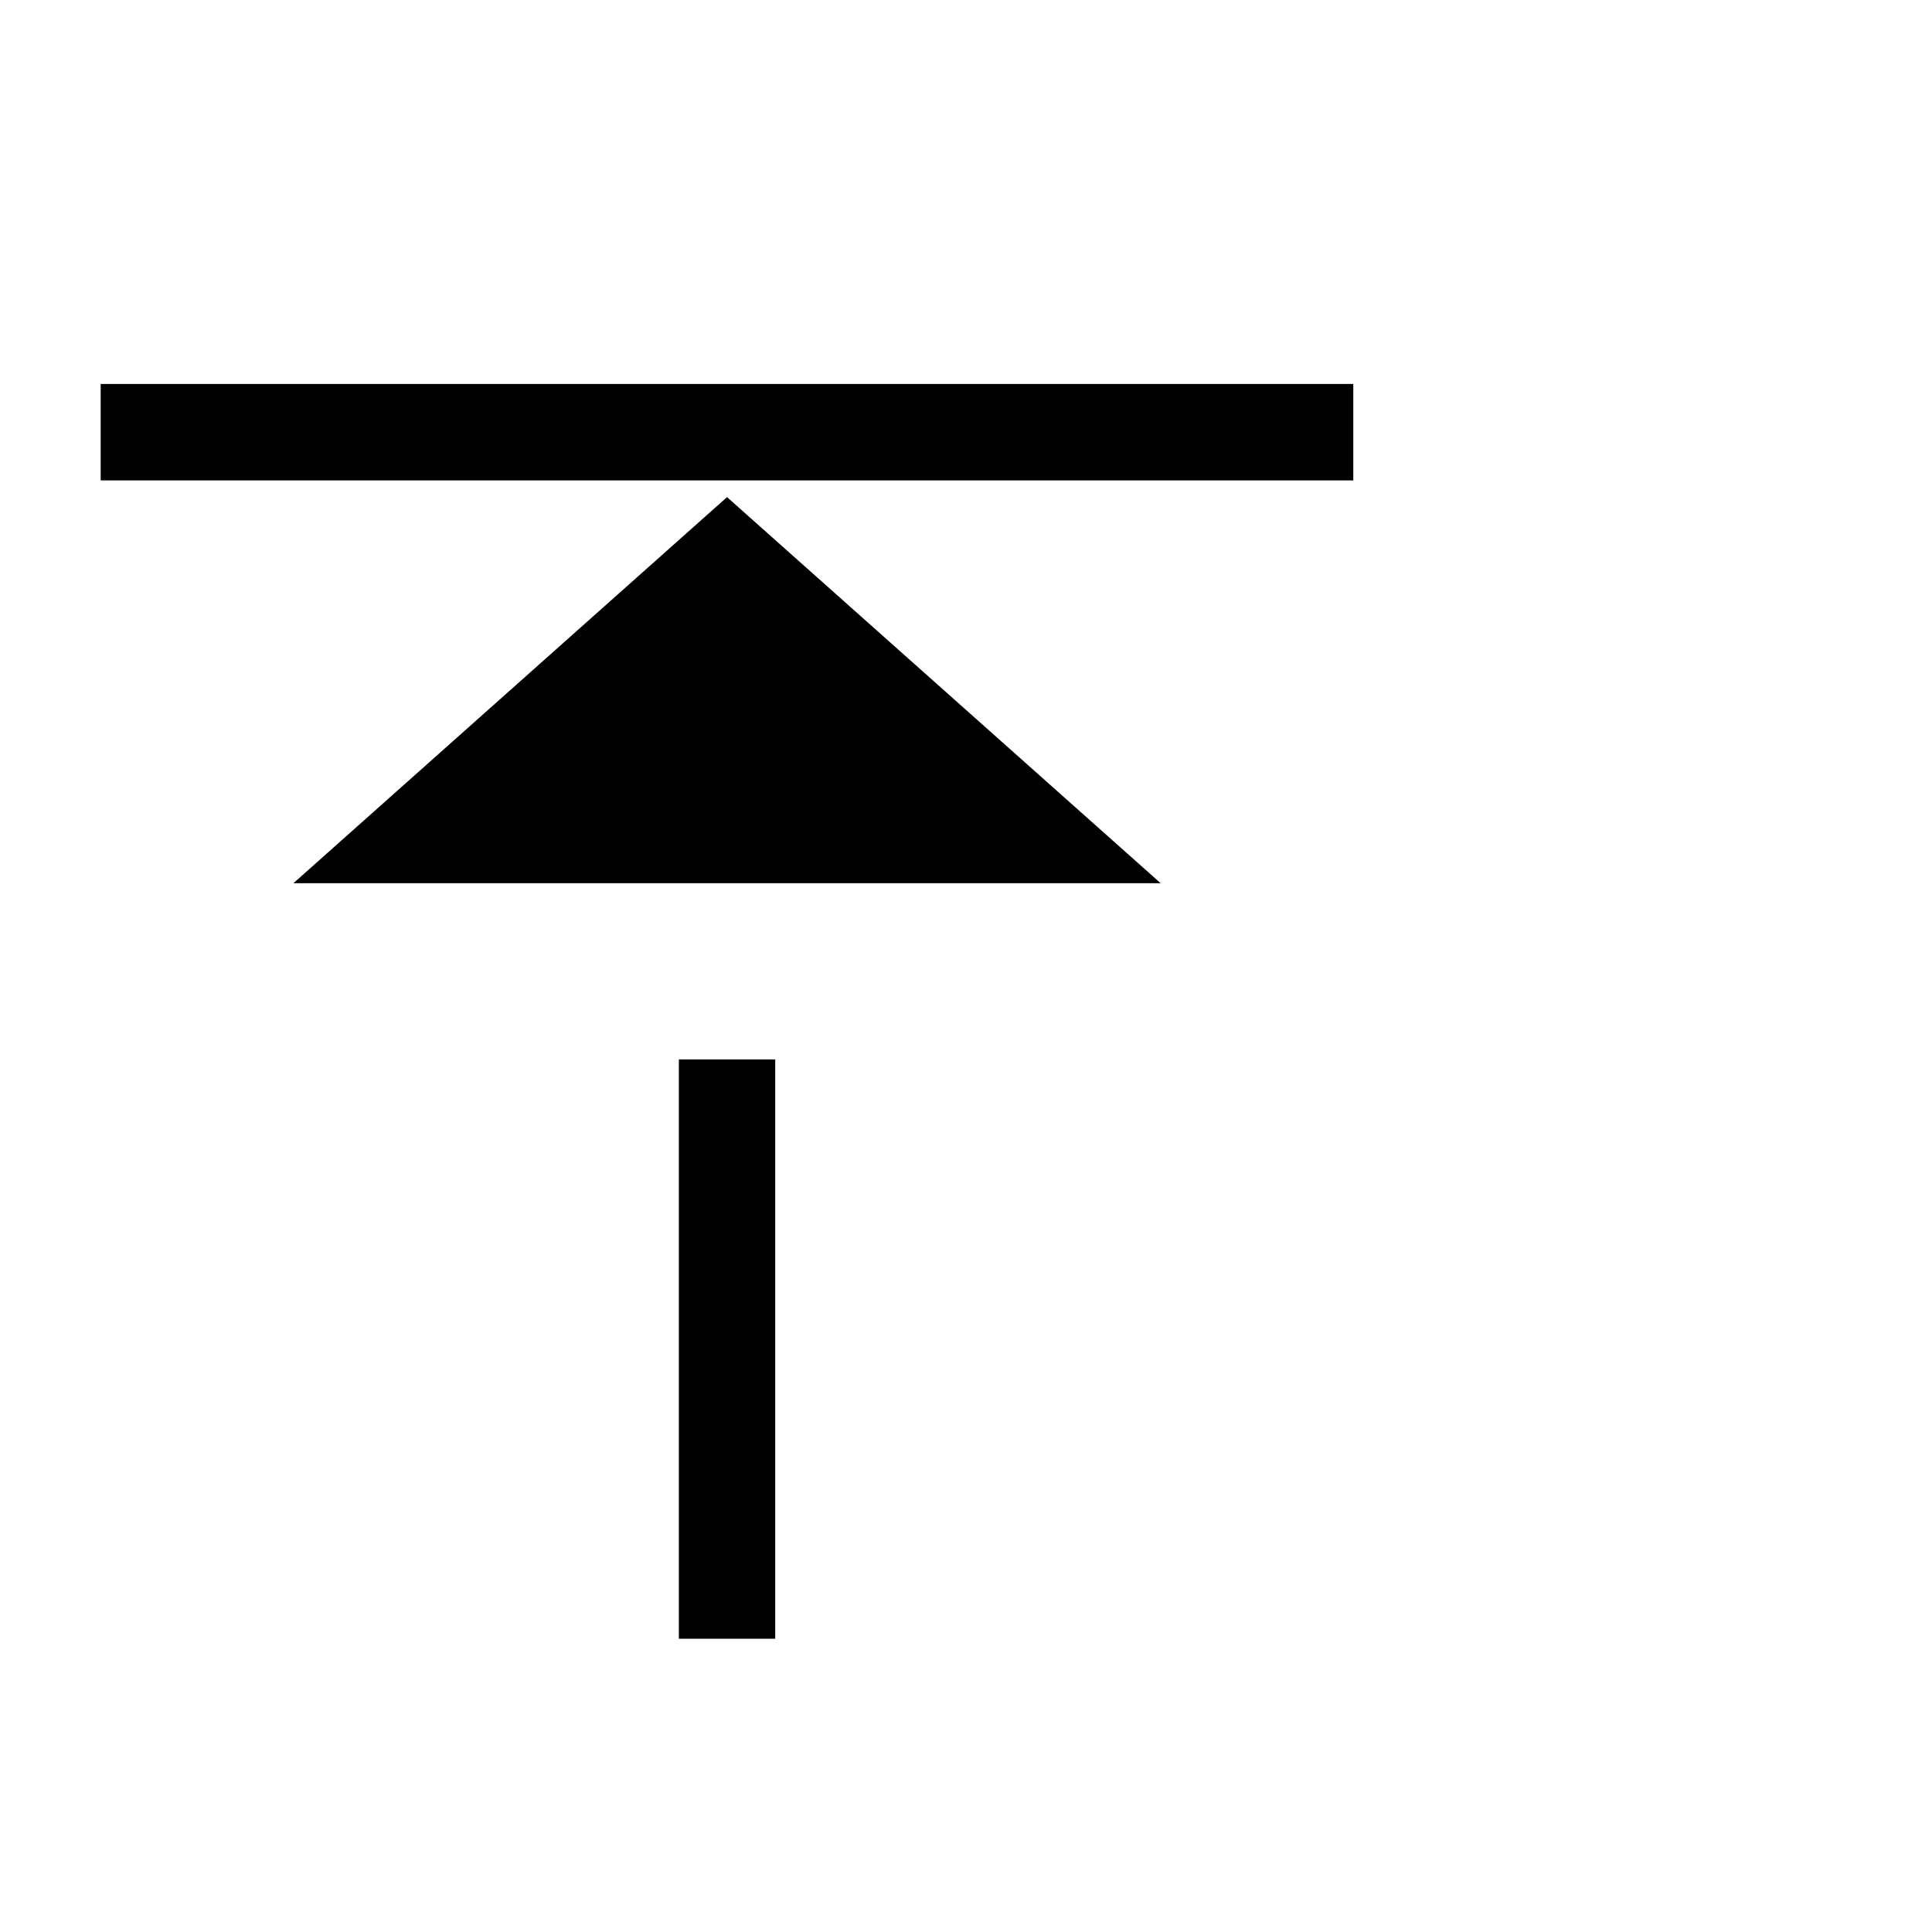 <?xml version="1.0" encoding="UTF-8" standalone="no"?>
<!DOCTYPE svg PUBLIC "-//W3C//DTD SVG 1.1//EN" "http://www.w3.org/Graphics/SVG/1.1/DTD/svg11.dtd">
<svg width="100%" height="100%" viewBox="0 0 20 20" version="1.1" xmlns="http://www.w3.org/2000/svg" xmlns:xlink="http://www.w3.org/1999/xlink" xml:space="preserve" xmlns:serif="http://www.serif.com/" style="fill-rule:evenodd;clip-rule:evenodd;stroke-linejoin:round;stroke-miterlimit:2;">
    <g transform="matrix(1,0,0,1,-431,-28)">
        <g transform="matrix(0.75,0,0,0.75,-596.75,192.5)">
            <g id="Dialog_BottomTabExpand_Checked" transform="matrix(11.667,0,0,1.633,1146.83,-221.213)">
                <g id="Transparent-BG" serif:id="Transparent BG" transform="matrix(0.114,0,0,0.816,19.157,1.151)">
                    <rect x="0" y="0" width="20" height="20" style="fill:none;"/>
                </g>
                <g id="Expand_Bottom_Pane" transform="matrix(0.114,0,0,1.091,-71.126,-1259.91)">
                    <g transform="matrix(1.056,0,0,0.836,-5704.83,-2712.44)">
                        <rect x="6153" y="4627" width="18" height="17" style="fill:rgb(249,255,255);fill-opacity:0;"/>
                    </g>
                    <g transform="matrix(-6.12323e-17,-0.748,1,-4.58112e-17,-2132,1483.48)">
                        <g id="Previous-Region" serif:id="Previous Region">
                            <g id="Next-Region" serif:id="Next Region">
                                <g id="Base-Block" serif:id="Base Block" transform="matrix(1,0,0,1,380,2899)">
                                    <path d="M55,27.1C55,25.941 54.059,25 52.9,25L42.1,25C40.941,25 40,25.941 40,27.1L40,37.9C40,39.059 40.941,40 42.1,40L52.9,40C54.059,40 55,39.059 55,37.9L55,27.1Z" style="fill-opacity:0;"/>
                                </g>
                                <g transform="matrix(0.333,0,0,4.333,429.667,2881.67)">
                                    <rect x="10" y="10" width="3" height="3"/>
                                </g>
                                <g transform="matrix(1.83697e-16,3,-2,1.22465e-16,11400,-8506)">
                                    <rect x="3812" y="5486" width="1" height="4" style="fill:none;"/>
                                </g>
                                <g transform="matrix(1.10218e-16,1.8,-1.333,8.16431e-17,7740.33,-3932.8)">
                                    <path d="M3813.5,5482L3816,5485L3811,5485L3813.5,5482Z"/>
                                </g>
                                <g transform="matrix(6.12323e-17,1,-1.5,9.18485e-17,8656,-881)">
                                    <rect x="3812" y="5486" width="1" height="4"/>
                                </g>
                            </g>
                        </g>
                    </g>
                </g>
            </g>
        </g>
    </g>
</svg>
